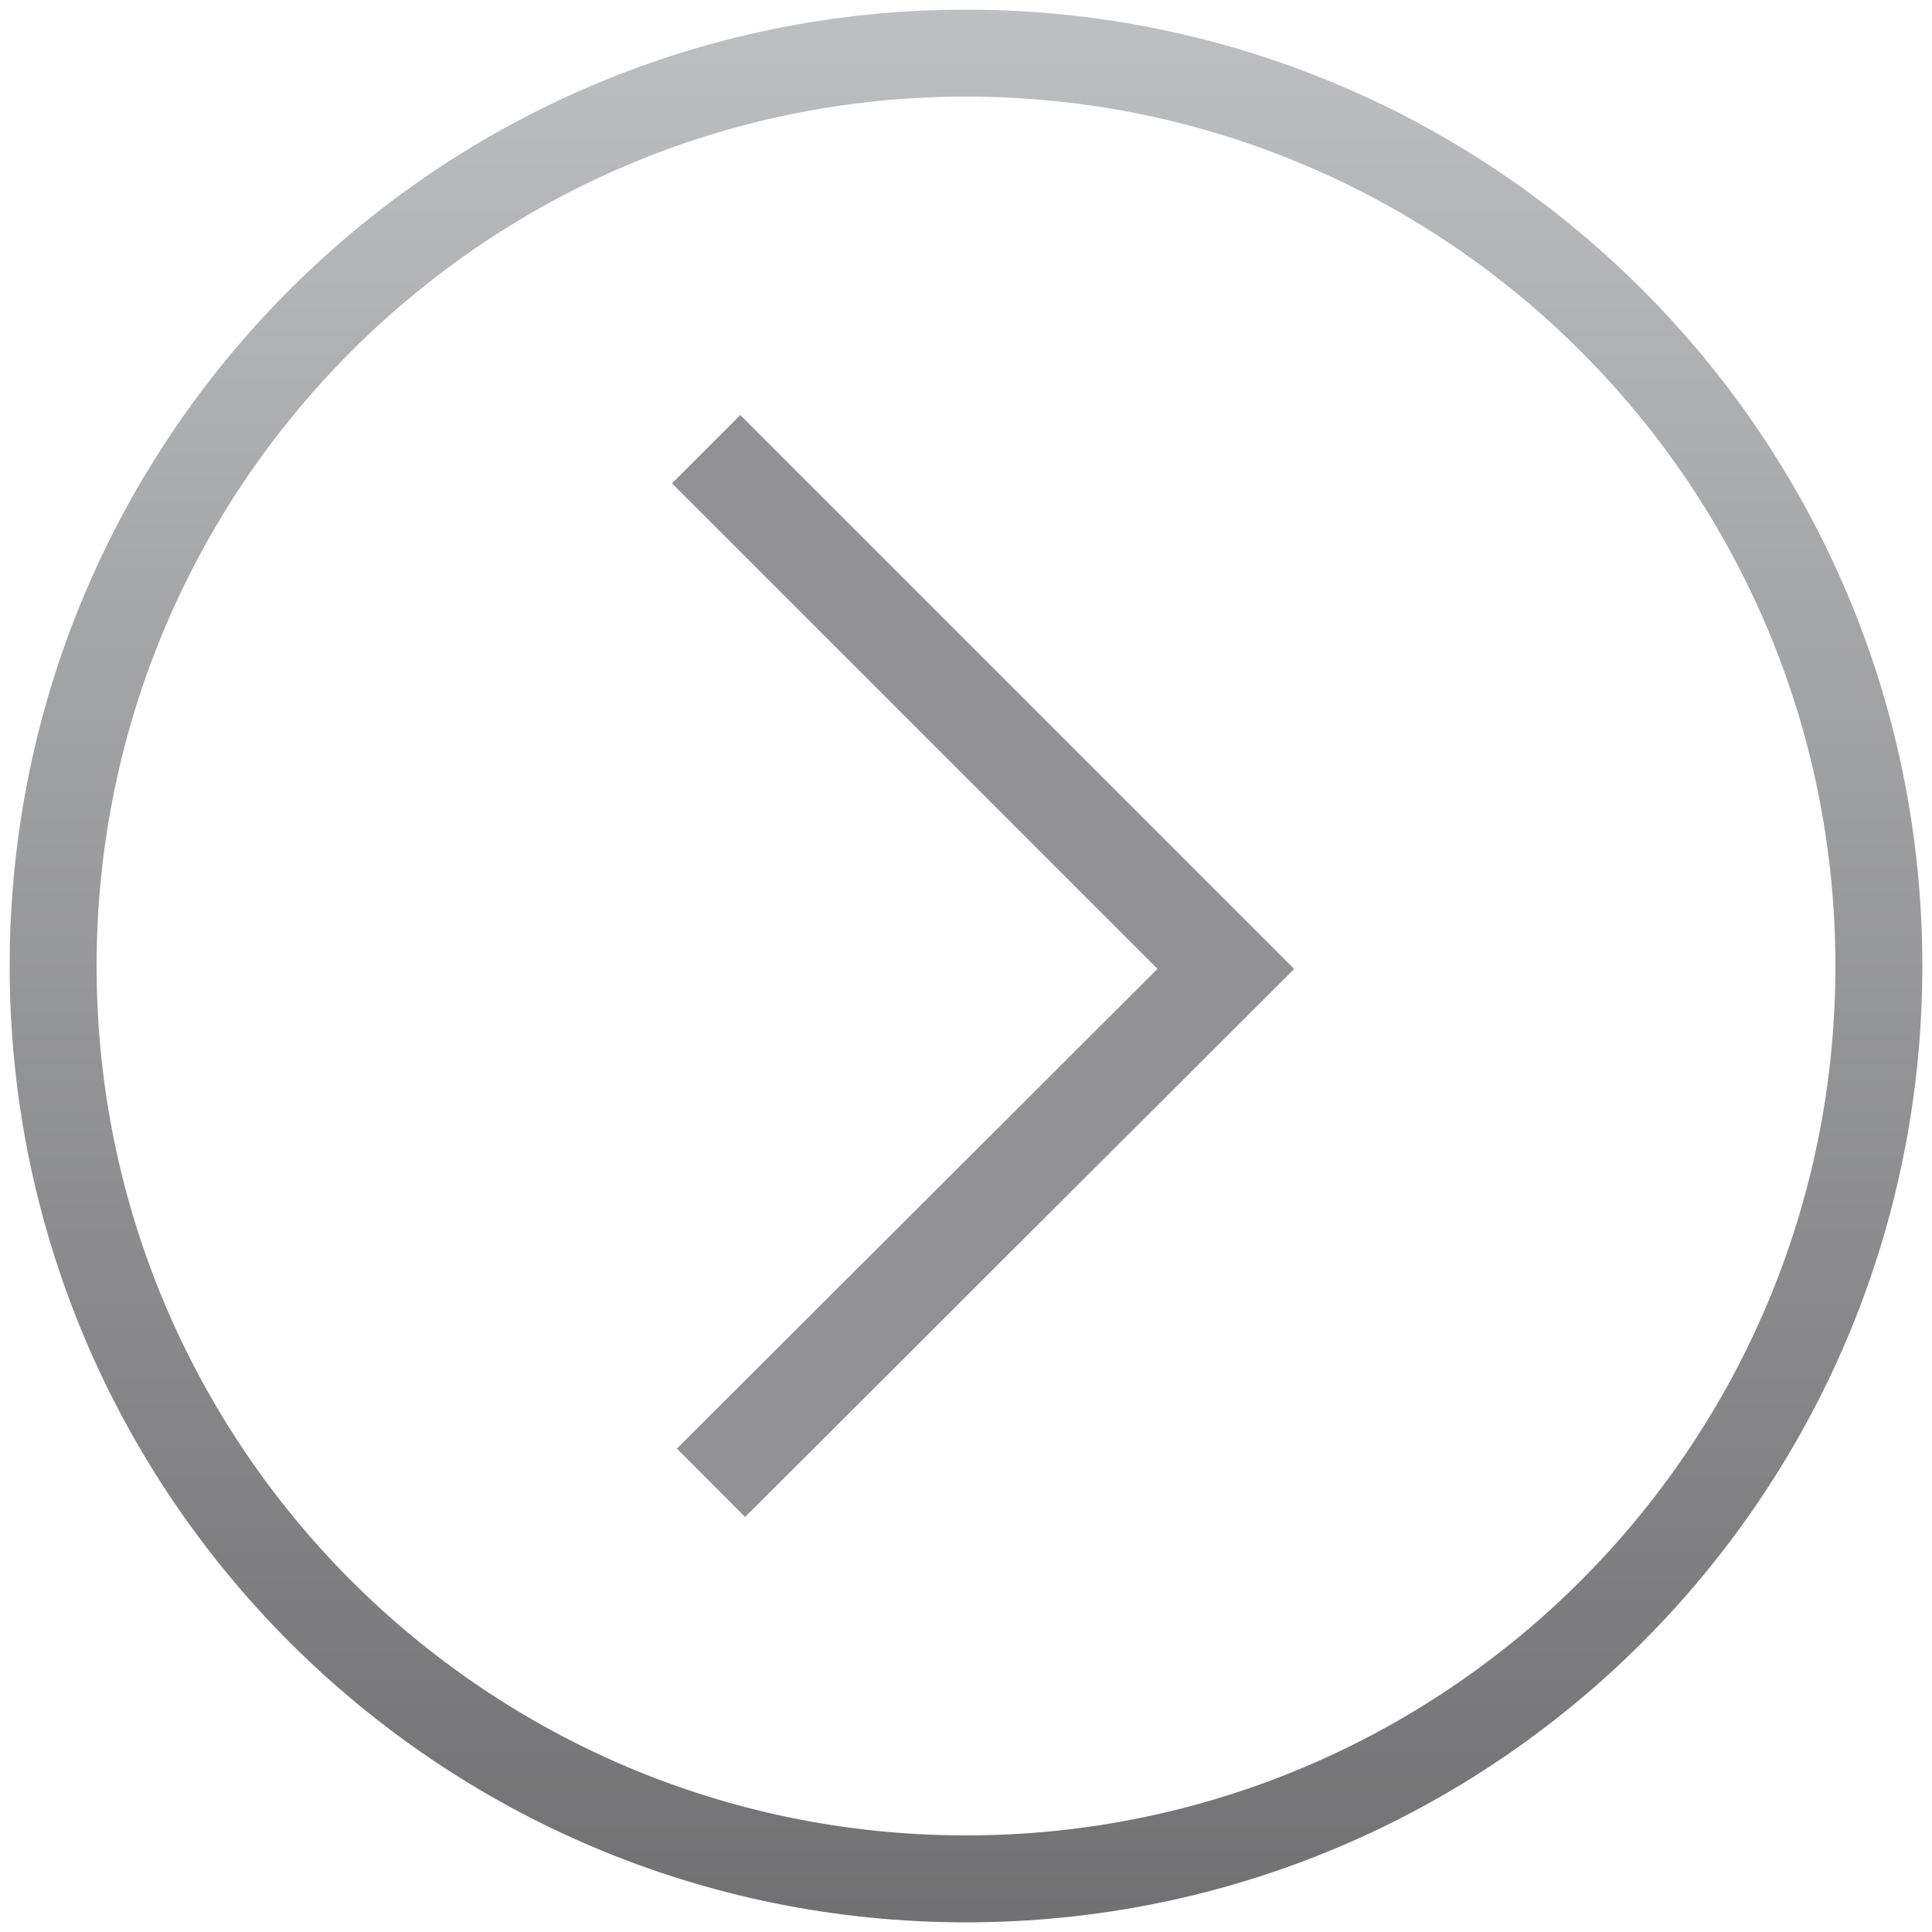 <?xml version="1.0" encoding="utf-8"?>
<!-- Generator: Adobe Illustrator 17.1.0, SVG Export Plug-In . SVG Version: 6.00 Build 0)  -->
<!DOCTYPE svg PUBLIC "-//W3C//DTD SVG 1.1//EN" "http://www.w3.org/Graphics/SVG/1.1/DTD/svg11.dtd">
<svg version="1.1" xmlns="http://www.w3.org/2000/svg" xmlns:xlink="http://www.w3.org/1999/xlink" x="0px" y="0px"
	 viewBox="0 0 200 200" enable-background="new 0 0 200 200" xml:space="preserve">
<g id="Dark_Circle">
	<g>
		<linearGradient id="SVGID_1_" gradientUnits="userSpaceOnUse" x1="100" y1="1" x2="100" y2="199">
			<stop  offset="0" style="stop-color:#A7A9AC"/>
			<stop  offset="1" style="stop-color:#414042"/>
		</linearGradient>
		<path opacity="0.75" fill="url(#SVGID_1_)" d="M100,1C45.3,1,1,45.3,1,100c0,54.7,44.3,99,99,99c54.7,0,99-44.3,99-99
			C199,45.3,154.7,1,100,1z M100,190c-49.7,0-90-40.3-90-90s40.3-90,90-90s90,40.3,90,90S149.7,190,100,190z"/>
	</g>
</g>
<g id="Prev" display="none">
	<polyline display="inline" opacity="0.75" fill="none" stroke="#6D6E71" stroke-width="10" stroke-miterlimit="10" points="
		126.4,46.5 73.1,99.7 126.9,153.5 	"/>
</g>
<g id="Next_1_">
	<polyline opacity="0.75" fill="none" stroke="#6D6E71" stroke-width="10" stroke-miterlimit="10" points="73.6,153.5 126.9,100.3 
		73.1,46.5 	"/>
</g>
<g id="Circle" display="none">
	<g display="inline">
		<linearGradient id="SVGID_2_" gradientUnits="userSpaceOnUse" x1="100" y1="1" x2="100" y2="199">
			<stop  offset="0" style="stop-color:#FEE686"/>
			<stop  offset="1" style="stop-color:#986929"/>
		</linearGradient>
		<path opacity="0.75" fill="url(#SVGID_2_)" d="M100,1C45.3,1,1,45.3,1,100c0,54.7,44.3,99,99,99c54.7,0,99-44.3,99-99
			C199,45.3,154.7,1,100,1z M100,190c-49.7,0-90-40.3-90-90s40.3-90,90-90s90,40.3,90,90S149.7,190,100,190z"/>
	</g>
</g>
<g id="Enlarge" display="none">
	<path display="inline" opacity="0.75" fill="none" stroke="#C0974E" stroke-width="10" stroke-miterlimit="10" d="M100,25v150
		 M25,100h150"/>
</g>
<g id="Reduce" display="none">
	
		<line display="inline" opacity="0.75" fill="#C0974E" stroke="#C0974E" stroke-width="10" stroke-miterlimit="10" x1="25" y1="100" x2="175" y2="100"/>
</g>
<g id="Opacity_Up" display="none">
	<g display="inline">
		<rect x="23.9" y="84.7" opacity="0.25" fill="#C0974E" width="30.7" height="30.7"/>
		<rect x="109.7" y="68.8" opacity="0.75" fill="#C0974E" width="62.4" height="62.4"/>
		<rect x="60.5" y="78.1" opacity="0.5" fill="#C0974E" width="43.8" height="43.8"/>
	</g>
</g>
<g id="Opacity_Down" display="none">
	<rect x="141.4" y="84.7" display="inline" opacity="0.75" fill="#C0974E" width="30.7" height="30.7"/>
	<rect x="23.9" y="68.8" display="inline" opacity="0.25" fill="#C0974E" width="62.4" height="62.4"/>
	<rect x="91.6" y="78.1" display="inline" opacity="0.5" fill="#C0974E" width="43.8" height="43.8"/>
</g>
<g id="Light_Text" display="none">
	<g display="inline" opacity="0.45">
		<path fill="#C0974E" d="M133.9,65.3c-7.7-7.9-9.8-7.9-14.5-7.9c-8.4,0-13.4,0.6-13.4,8.4v64c0,9.3,3,12.7,9.6,12.7h4.4v3.2H79.4
			v-3.2h4.2c6.7,0,9.9-3.4,9.9-12.7v-64c0-5.6-2.5-8.4-9.6-8.4c-10.5,0-11.3,0.9-22.8,12.8c-1.5,1.5-3.3,3.3-5.1,5.6l-2.5-1.5
			l9.1-19.9h74.9l9.1,19.9l-2.7,1.5c-3.3-3.8-5.1-5.6-5.6-6.1L133.9,65.3z"/>
	</g>
</g>
<g id="Dark_Text" display="none">
	<g display="inline">
		<path fill="#C0974E" d="M133.9,65.3c-7.7-7.9-9.8-7.9-14.5-7.9c-8.4,0-13.4,0.6-13.4,8.4v64c0,9.3,3,12.7,9.6,12.7h4.4v3.2H79.4
			v-3.2h4.2c6.7,0,9.9-3.4,9.9-12.7v-64c0-5.6-2.5-8.4-9.6-8.4c-10.5,0-11.3,0.9-22.8,12.8c-1.5,1.5-3.3,3.3-5.1,5.6l-2.5-1.5
			l9.1-19.9h74.9l9.1,19.9l-2.7,1.5c-3.3-3.8-5.1-5.6-5.6-6.1L133.9,65.3z"/>
	</g>
</g>
<g id="Save" display="none">
	<g display="inline">
		<path fill="#C0974E" d="M50.7,81.7l3,7.9l-1.1,0.4c-1.9-2.1-7.1-7.6-13.6-7.6c-3.2,0-7.8,2.1-7.8,6.7c0,4.5,5.2,6.3,11.1,7.7
			c4.2,1,13,3,13,11.3c0,6.1-4.7,10.5-11.8,10.5c-1.4,0-3.1,0-7.1-1.6c-1.1-0.4-2.7-1-3.7-1c-0.8,0-1.9,0.3-2.2,1.7h-1.1l-2.3-10.4
			l1.2-0.3c3.9,6.6,10.4,10.2,15.3,10.2s8.8-3.3,8.8-7.3c0-4.6-3.7-6.4-10.7-8c-5.4-1.2-13.3-3.4-13.3-11.1c0-6,5.4-9.5,11.1-9.5
			c1.1,0,2.6,0,6,1.1c0.8,0.2,2,0.6,2.7,0.6c1.3,0,1.6-0.8,1.8-1.3H50.7z"/>
		<path fill="#C0974E" d="M78.7,81.6L91.7,113c1.3,3.1,3.7,3.2,4.9,3.2v1.2h-15v-1.2c2.2,0,5.2-0.1,5.2-2.2c0-0.8-0.3-1.6-0.4-2
			l-3-7H67.4l-1.7,4c-0.2,0.6-0.6,1.7-0.6,2.9c0,2.6,1.7,4.2,4.4,4.3v1.2H57.9v-1.2c1.3,0,3.7-0.3,5.5-4.7l12.5-29.1L78.7,81.6z
			 M75.6,86L68,103.7h14.9L75.6,86z"/>
		<path fill="#C0974E" d="M107.9,82.2v1.2h-1.3c-1.3,0-3.4,0.3-3.4,2.1c0,0.7,0.3,1.5,0.9,3.1l9.7,24.6l10.1-22.7
			c0.2-0.6,1.2-2.7,1.2-4.1c0-2.9-2.7-2.9-4.7-3v-1.2h11.5v1.2c-2,0.2-4.2,1.3-6.3,6l-12.9,29.1h-1.8L99.4,89.2
			c-1.7-4.2-3.1-5.5-6.4-5.8v-1.2H107.9z"/>
		<path fill="#C0974E" d="M167.7,82.2l4,7.1l-1,0.6c-0.6-0.7-2.2-2.5-4.4-3.9c-2.8-1.9-6-2.6-7.8-2.6h-7.7c-2.4,0-3.6,1.8-3.6,4.1
			v11.5h6.8c5.8,0,6.1-4.3,6.1-8h1.2v17h-1.2c-0.2-5.1-1-7.8-7-7.8h-5.9v11.6c0,2.1,0.7,4.5,3.6,4.5h6.9c1.9,0,6.7-0.6,10.1-3.4
			c2.4-2,3.7-3.9,4.4-4.9l0.9,0.6l-4.7,8.9h-31.6v-1.2h1.8c2.7,0,3.8-1.6,3.8-4.9V88.3c0-3.6-1.2-4.9-3.8-4.9h-1.8v-1.2H167.7z"/>
	</g>
</g>
</svg>
